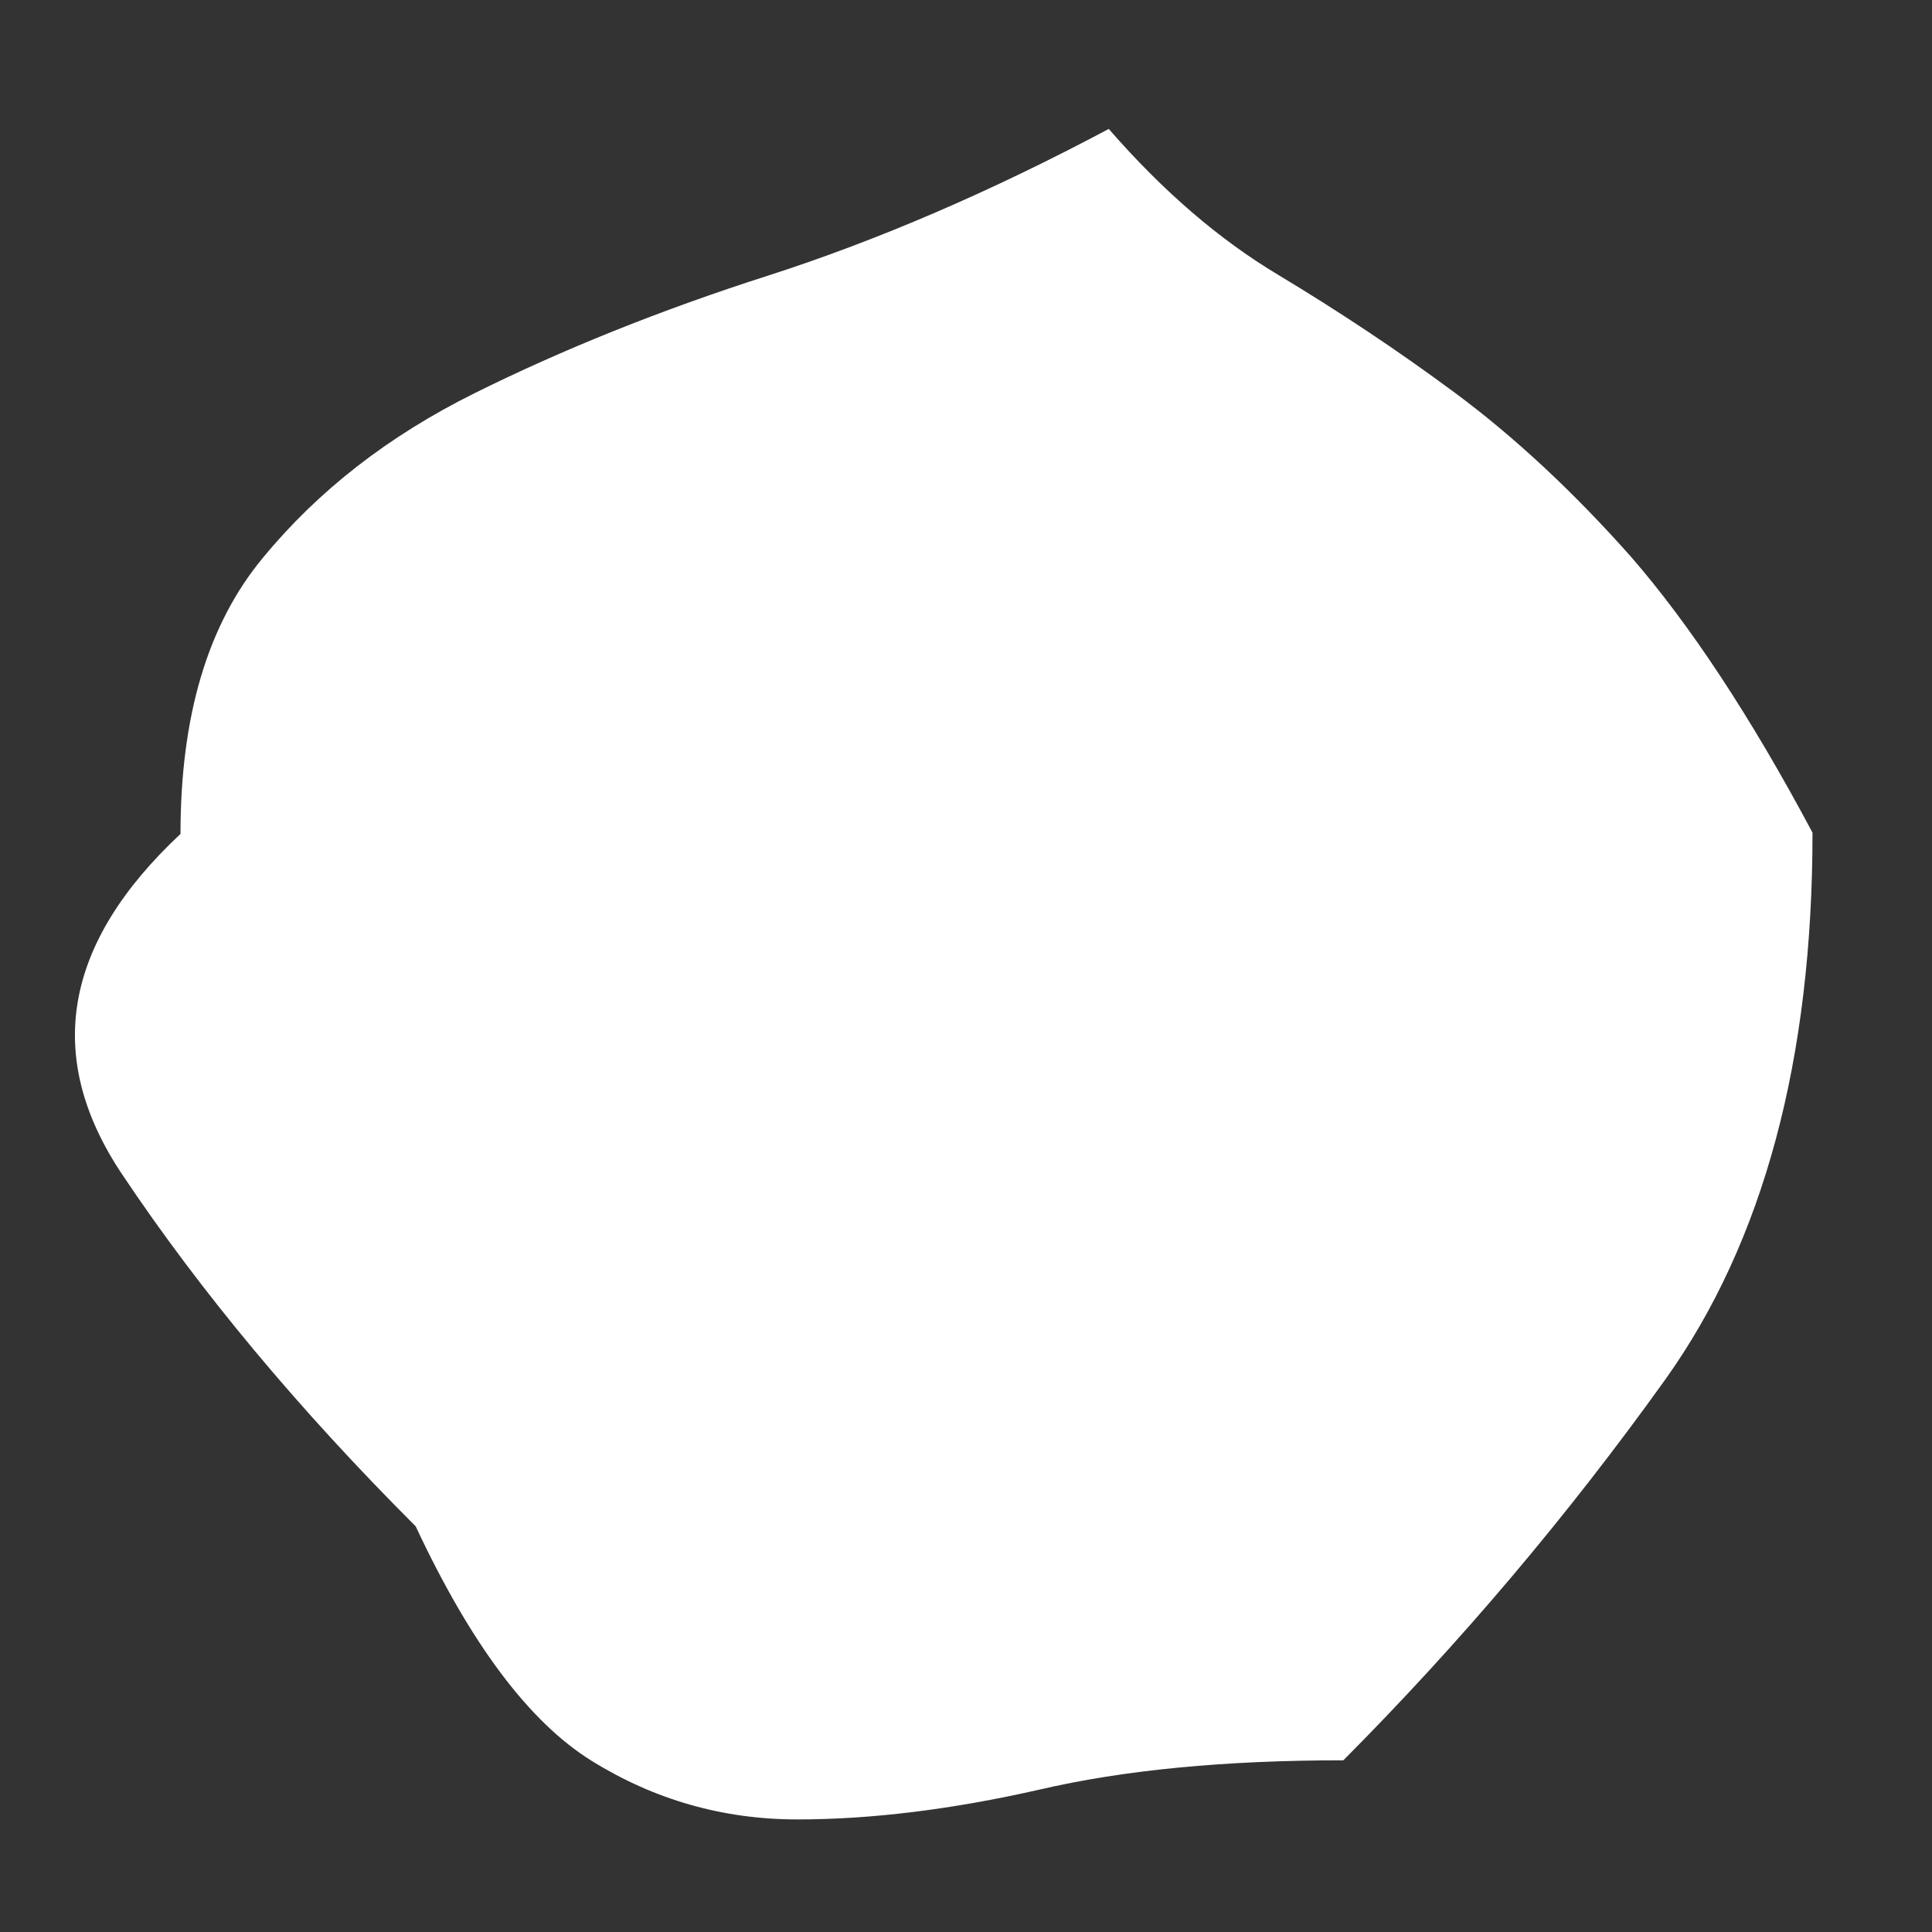 <?xml version="1.0" encoding="utf-8"?>
<!-- Generator: Adobe Illustrator 26.0.2, SVG Export Plug-In . SVG Version: 6.00 Build 0)  -->
<svg version="1.1" id="_x2E_" xmlns="http://www.w3.org/2000/svg" xmlns:xlink="http://www.w3.org/1999/xlink" x="0px" y="0px"
	 viewBox="0 0 30.72 30.72" style="enable-background:new 0 0 30.72 30.72;" xml:space="preserve">
<rect x="0" y="0" width="30.72" height="30.72" fill="#333333" stroke="none"/>
<style type="text/css">
	.st0{fill:#FFFFFF;}
</style>
<g>
	<path class="st0" d="M28.82,13.24c0,3.61-0.78,6.5-2.33,8.68c-1.56,2.18-3.27,4.2-5.13,6.07c-1.87,0-3.48,0.15-4.85,0.47
		c-1.37,0.31-2.65,0.47-3.83,0.47c-1.18,0-2.27-0.31-3.27-0.93c-1-0.62-1.93-1.87-2.8-3.73c-1.87-1.87-3.42-3.73-4.67-5.6
		c-1.25-1.87-0.93-3.67,0.93-5.41c0-1.87,0.43-3.33,1.31-4.39C5.06,7.8,6.18,6.93,7.55,6.25c1.37-0.68,2.92-1.31,4.67-1.87
		c1.74-0.56,3.55-1.34,5.41-2.33c0.87,1,1.77,1.77,2.71,2.33c0.93,0.56,1.87,1.18,2.8,1.87c0.93,0.69,1.87,1.56,2.8,2.61
		C26.86,9.92,27.83,11.38,28.82,13.24z"/>
</g>
</svg>
